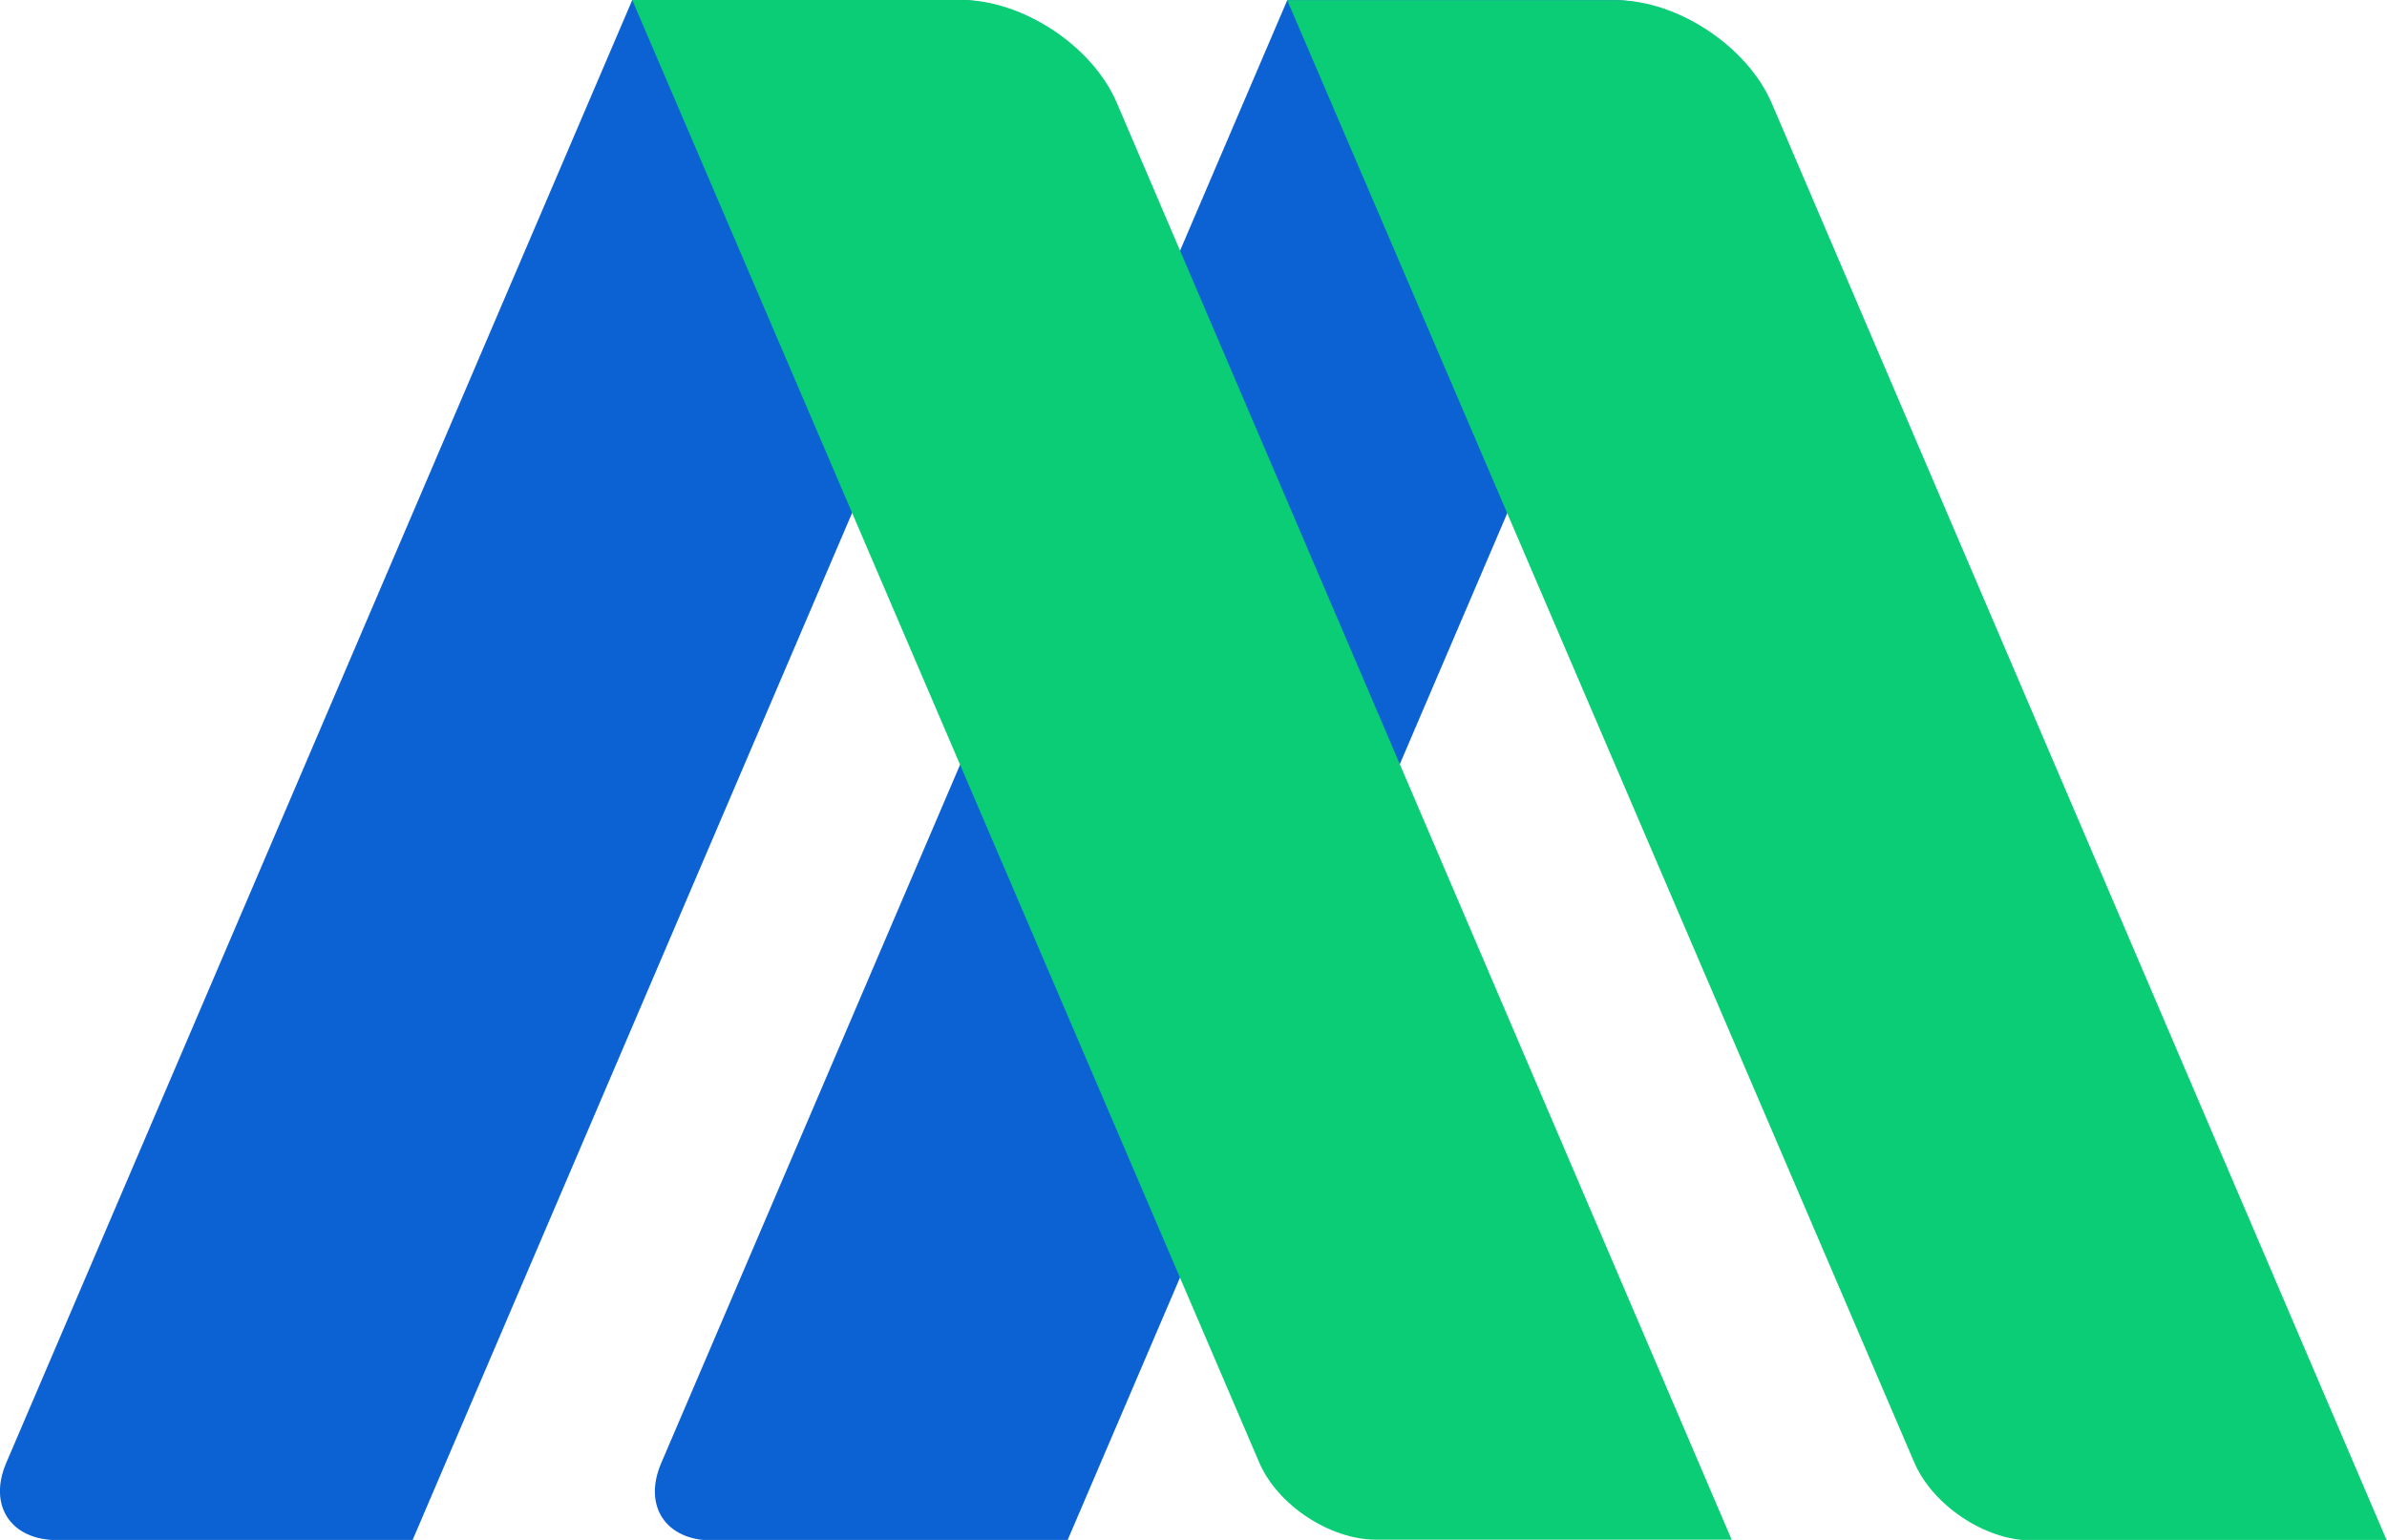 <?xml version="1.0" encoding="UTF-8" standalone="no"?>
<!DOCTYPE svg PUBLIC "-//W3C//DTD SVG 1.1//EN" "http://www.w3.org/Graphics/SVG/1.1/DTD/svg11.dtd">
<svg width="100%" height="100%" viewBox="0 0 155 100" version="1.1" xmlns="http://www.w3.org/2000/svg" xmlns:xlink="http://www.w3.org/1999/xlink" xml:space="preserve" xmlns:serif="http://www.serif.com/" style="fill-rule:evenodd;clip-rule:evenodd;stroke-linejoin:round;stroke-miterlimit:2;">
    <g transform="matrix(1.923,0,0,1.926,-33.847,-75.105)">
        <path d="M19.529,90.923L31.532,90.923L48.223,51.977L52.297,42.469C53.118,40.554 52.093,38.998 50.009,38.998L38.95,38.998L17.812,88.319C17.196,89.756 17.965,90.923 19.529,90.923Z" style="fill:rgb(12,98,210);fill-rule:nonzero;"/>
    </g>
    <g transform="matrix(1.923,0,0,1.925,-33.847,-75.057)">
        <path d="M41.643,90.956L53.647,90.956L74.412,42.502C75.233,40.587 74.209,38.998 72.125,38.998L61.068,38.998L39.927,88.352C39.311,89.789 40.08,90.956 41.643,90.956Z" style="fill:rgb(12,98,210);fill-rule:nonzero;"/>
    </g>
    <g transform="matrix(1.923,0,0,1.925,-33.847,-75.057)">
        <path d="M98.196,90.956L86.193,90.956C84.63,90.956 82.86,89.765 82.243,88.329L61.068,38.998L72.169,38.998C74.253,38.994 76.61,40.562 77.431,42.478L98.196,90.956Z" style="fill:rgb(10,205,118);fill-rule:nonzero;"/>
    </g>
    <g transform="matrix(1.923,0,0,1.926,-76.385,-75.147)">
        <path d="M98.196,90.931L86.193,90.931C84.63,90.931 82.86,89.765 82.243,88.329L61.069,39.014L72.167,39.014C74.251,39.01 76.61,40.562 77.431,42.478L98.196,90.931Z" style="fill:rgb(10,205,118);fill-rule:nonzero;"/>
    </g>
</svg>
